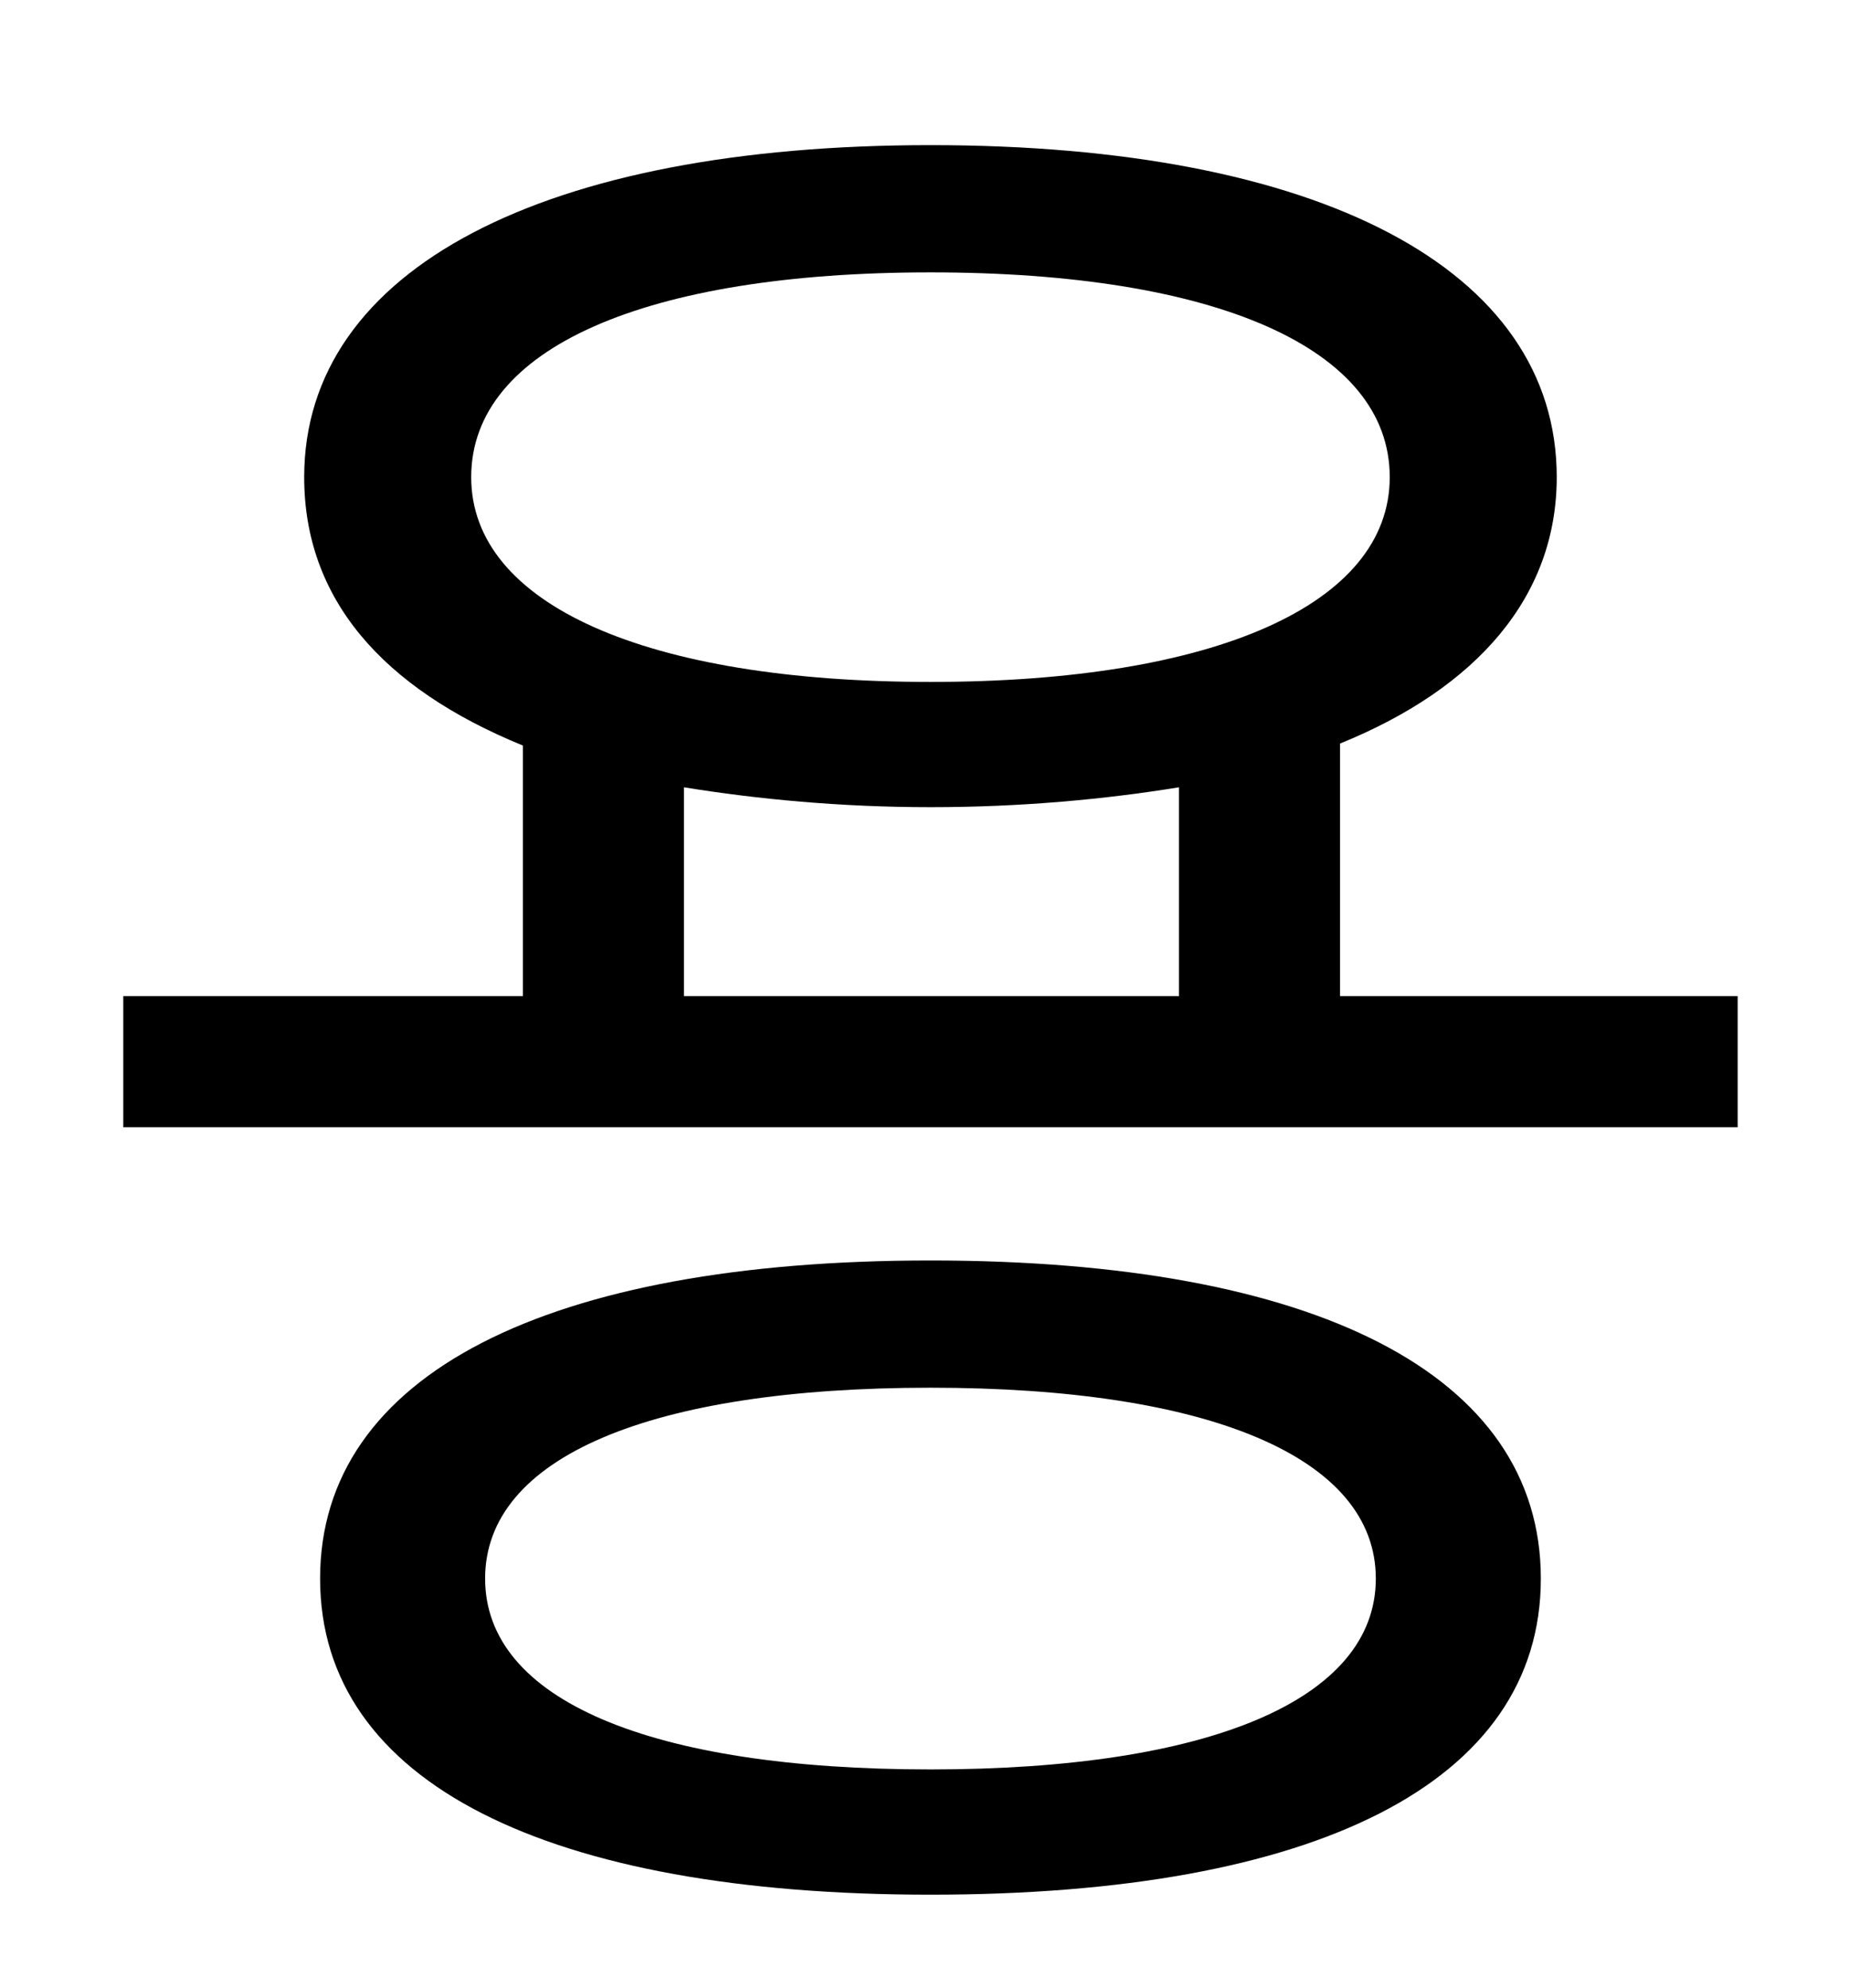 <?xml version="1.0" standalone="no"?>
<!DOCTYPE svg PUBLIC "-//W3C//DTD SVG 1.1//EN" "http://www.w3.org/Graphics/SVG/1.1/DTD/svg11.dtd" >
<svg xmlns="http://www.w3.org/2000/svg" xmlns:xlink="http://www.w3.org/1999/xlink" version="1.1" viewBox="-10 0 930 1000">
   <path fill="currentColor"
d="M458 890c140 0 224 -35 224 -96s-84 -96 -224 -96c-141 0 -224 35 -224 96s83 96 224 96zM458 634c193 0 307 57 307 160s-114 159 -307 159c-192 0 -307 -56 -307 -159s115 -160 307 -160zM334 396v105h249v-105c-37 6 -79 10 -125 10c-45 0 -87 -4 -124 -10zM227 240
c0 64 88 103 231 103s231 -39 231 -103c0 -65 -88 -103 -231 -103s-231 38 -231 103zM664 501h200v66h-812v-66h201v-126c-71 -29 -110 -74 -110 -135c0 -105 121 -167 315 -167c195 0 315 62 315 167c0 60 -40 106 -109 134v127z" />
</svg>
